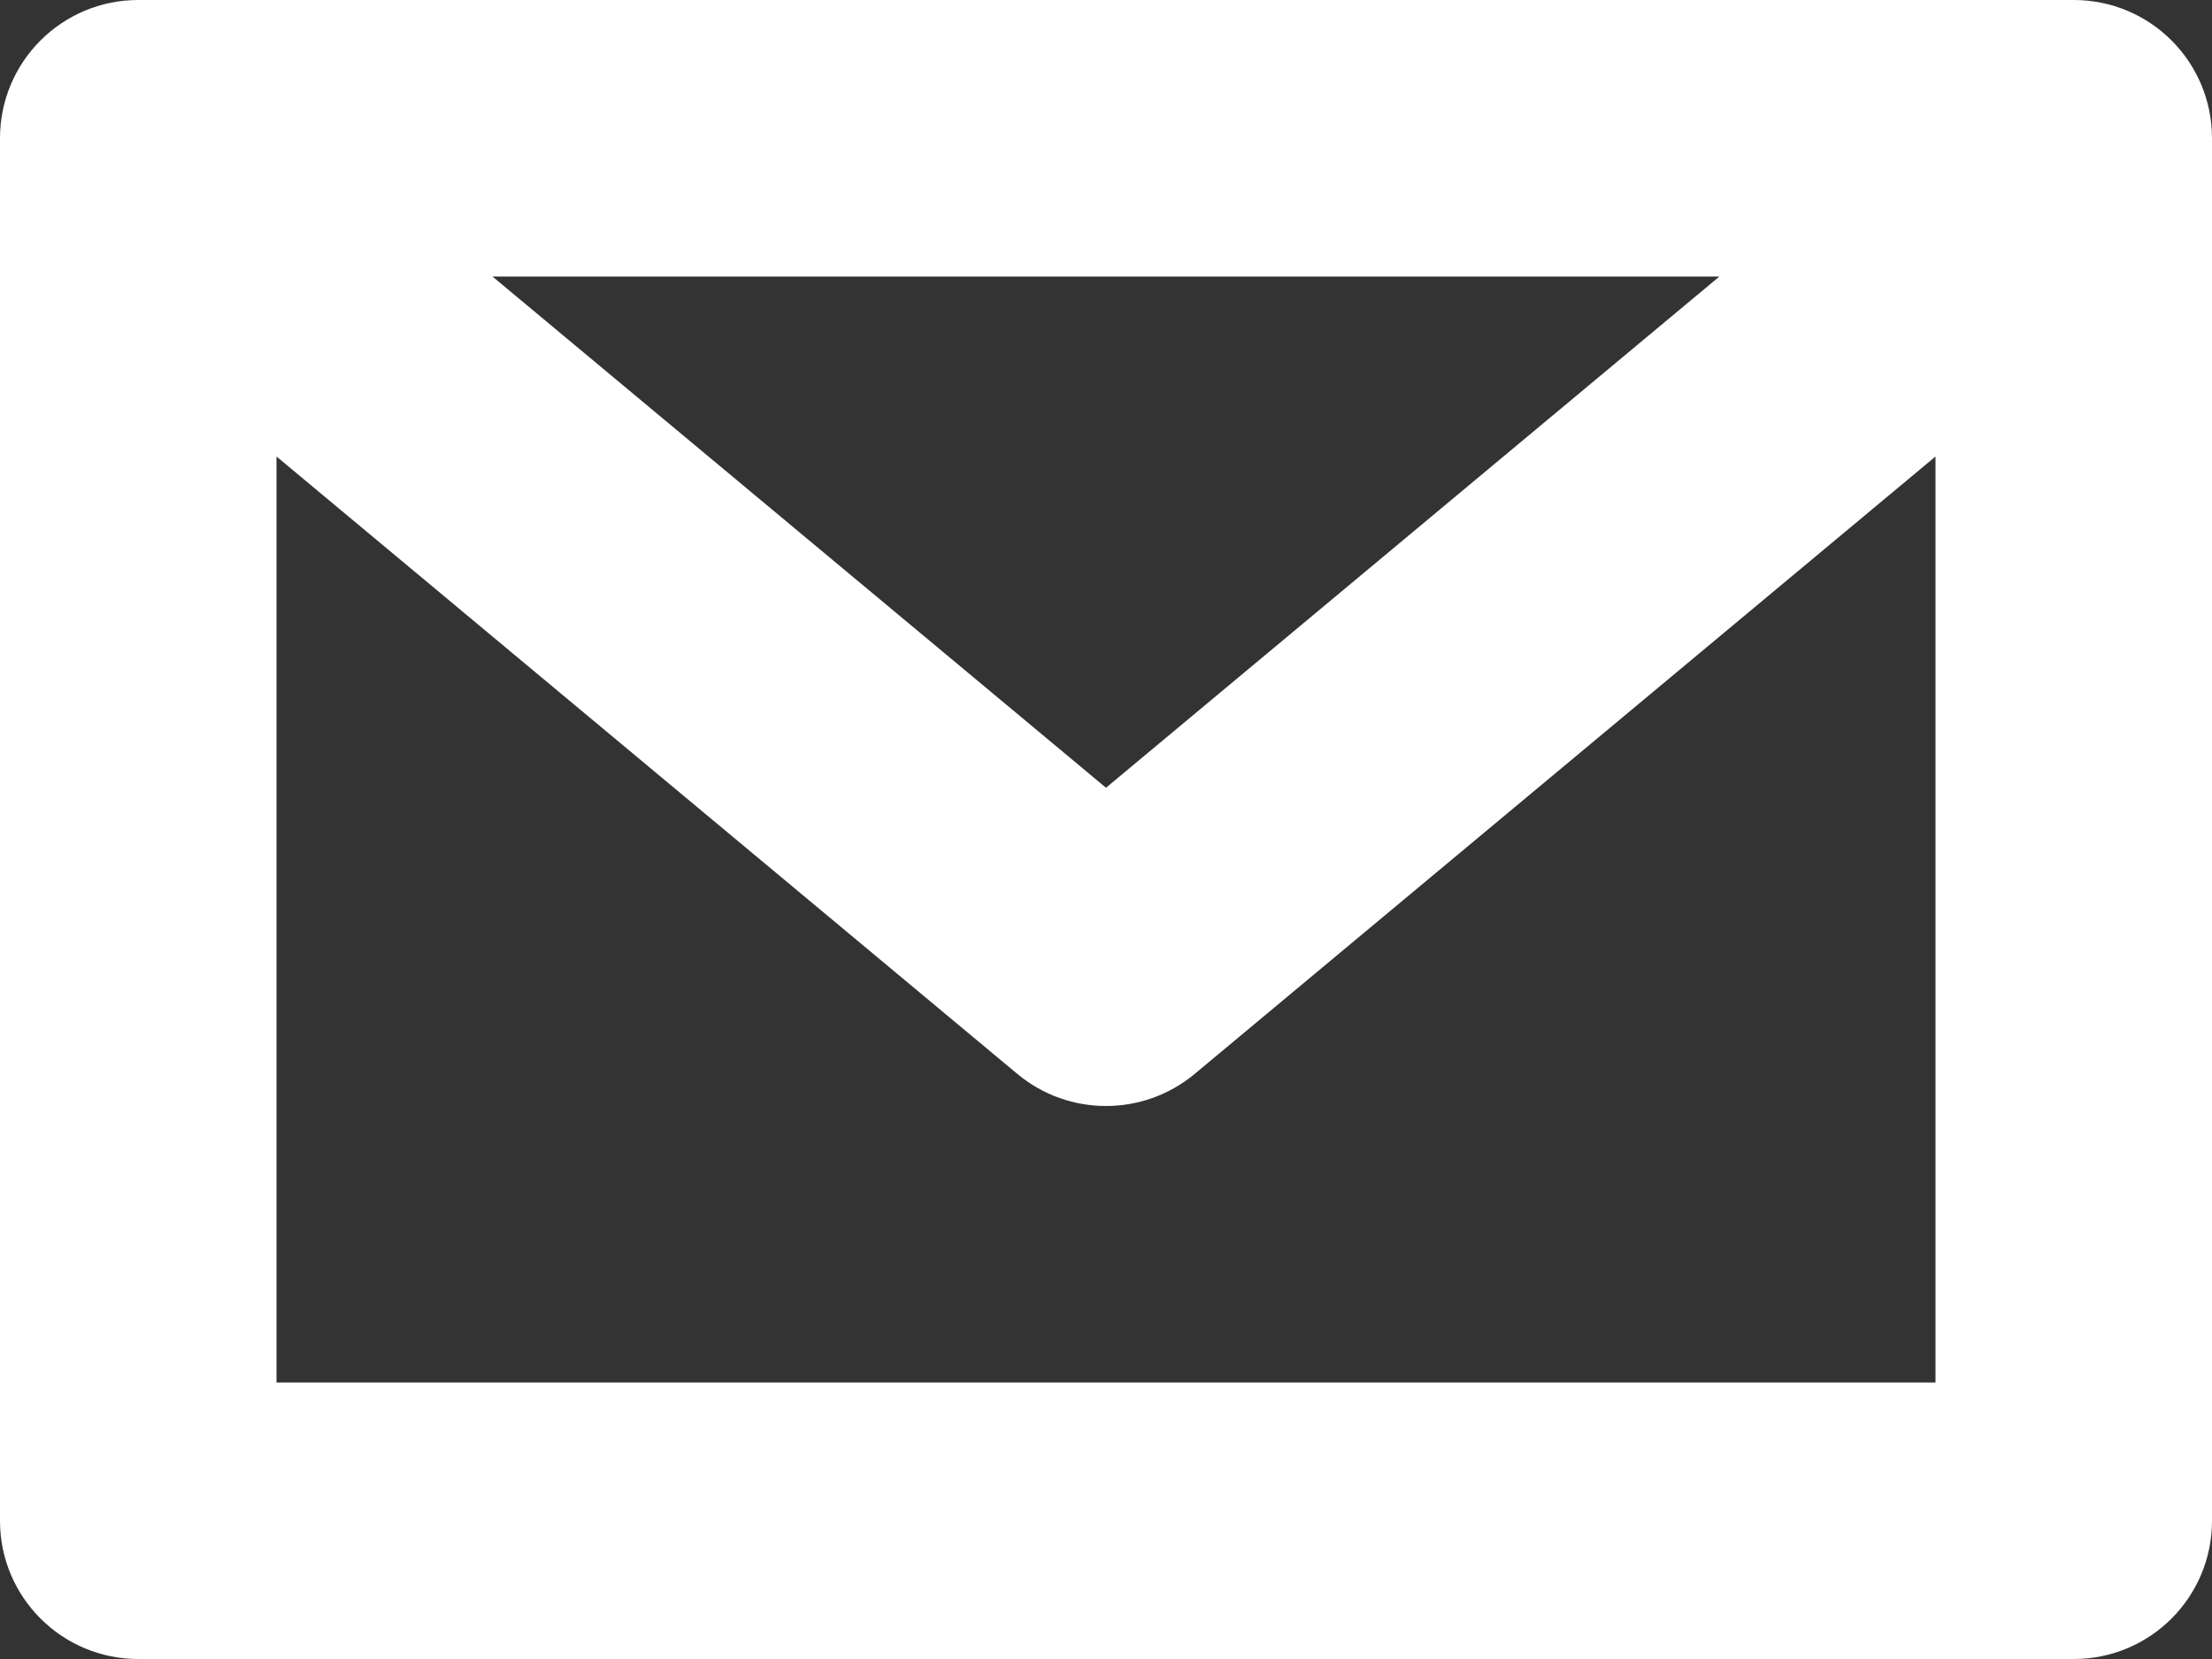 <svg width="16" height="12" viewBox="0 0 16 12" fill="white" xmlns="http://www.w3.org/2000/svg">
    <rect x="0" y="0" width="16" height="12" fill="#333333" stroke="none"/>
    <path fill-rule="evenodd" clip-rule="evenodd" d="M3.562 2L8 5.698L12.437 2H3.562ZM2 10H14V3.302L8.64 7.769C8.269 8.077 7.731 8.077 7.36 7.769L2 3.302V10ZM15 12H1C0.448 12 0 11.553 0 11V1C0 0.447 0.448 0 1 0H15C15.553 0 16 0.447 16 1V11C16 11.553 15.553 12 15 12Z" />
</svg>
